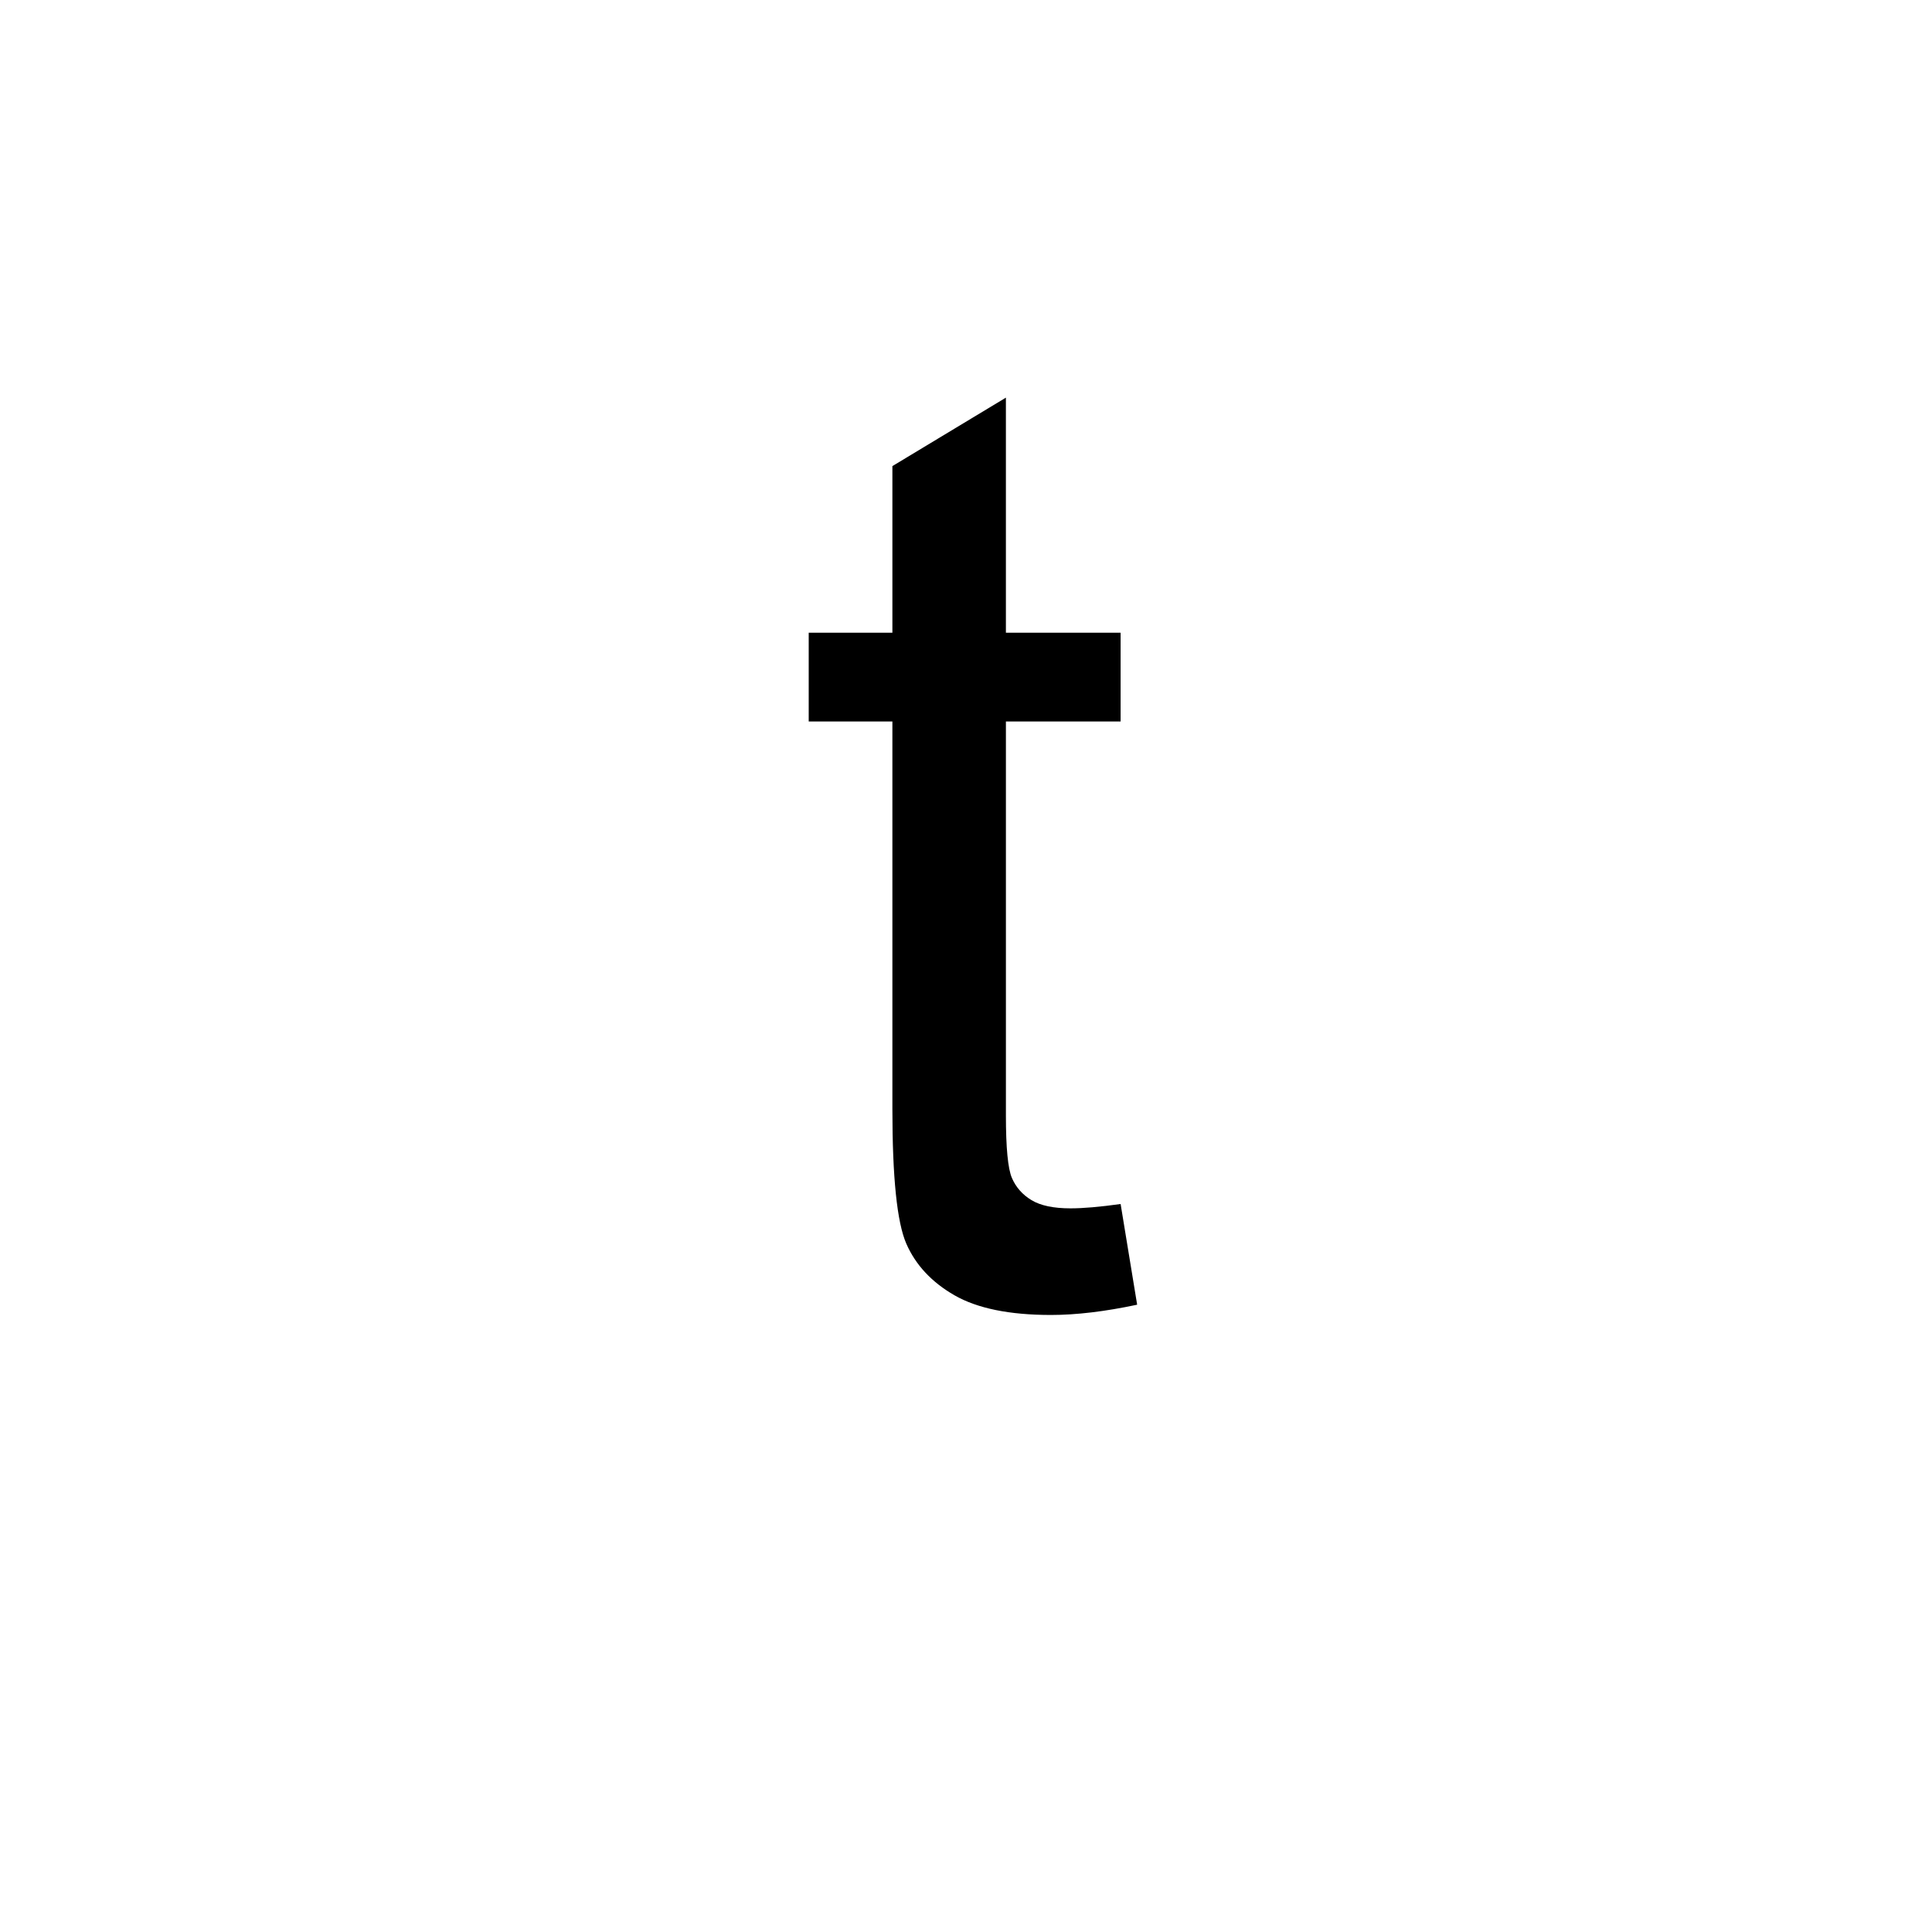 <?xml version="1.0" encoding="UTF-8"?><svg enable-background="new 0 0 250 250" height="250px" viewBox="0 0 250 250" width="250px" x="0px" xml:space="preserve" xmlns="http://www.w3.org/2000/svg" xmlns:xlink="http://www.w3.org/1999/xlink" y="0px"><defs><symbol id="559dc1b8a" overflow="visible"><path d="M43.313-13.203l2.14 13.031c-4.156.883-7.875 1.328-11.156 1.328-5.367 0-9.527-.851-12.484-2.547-2.95-1.695-5.028-3.925-6.235-6.687-1.2-2.758-1.797-8.57-1.797-17.438V-75.64H2.953v-11.484h10.828v-21.563l14.688-8.859v30.422h14.843v11.484H28.47v50.954c0 4.21.258 6.917.781 8.125.52 1.199 1.363 2.152 2.531 2.859 1.176.71 2.86 1.062 5.047 1.062 1.645 0 3.805-.187 6.484-.562zm0 0"/></symbol></defs><use x="101.694" xlink:href="#559dc1b8a" y="169"/></svg>